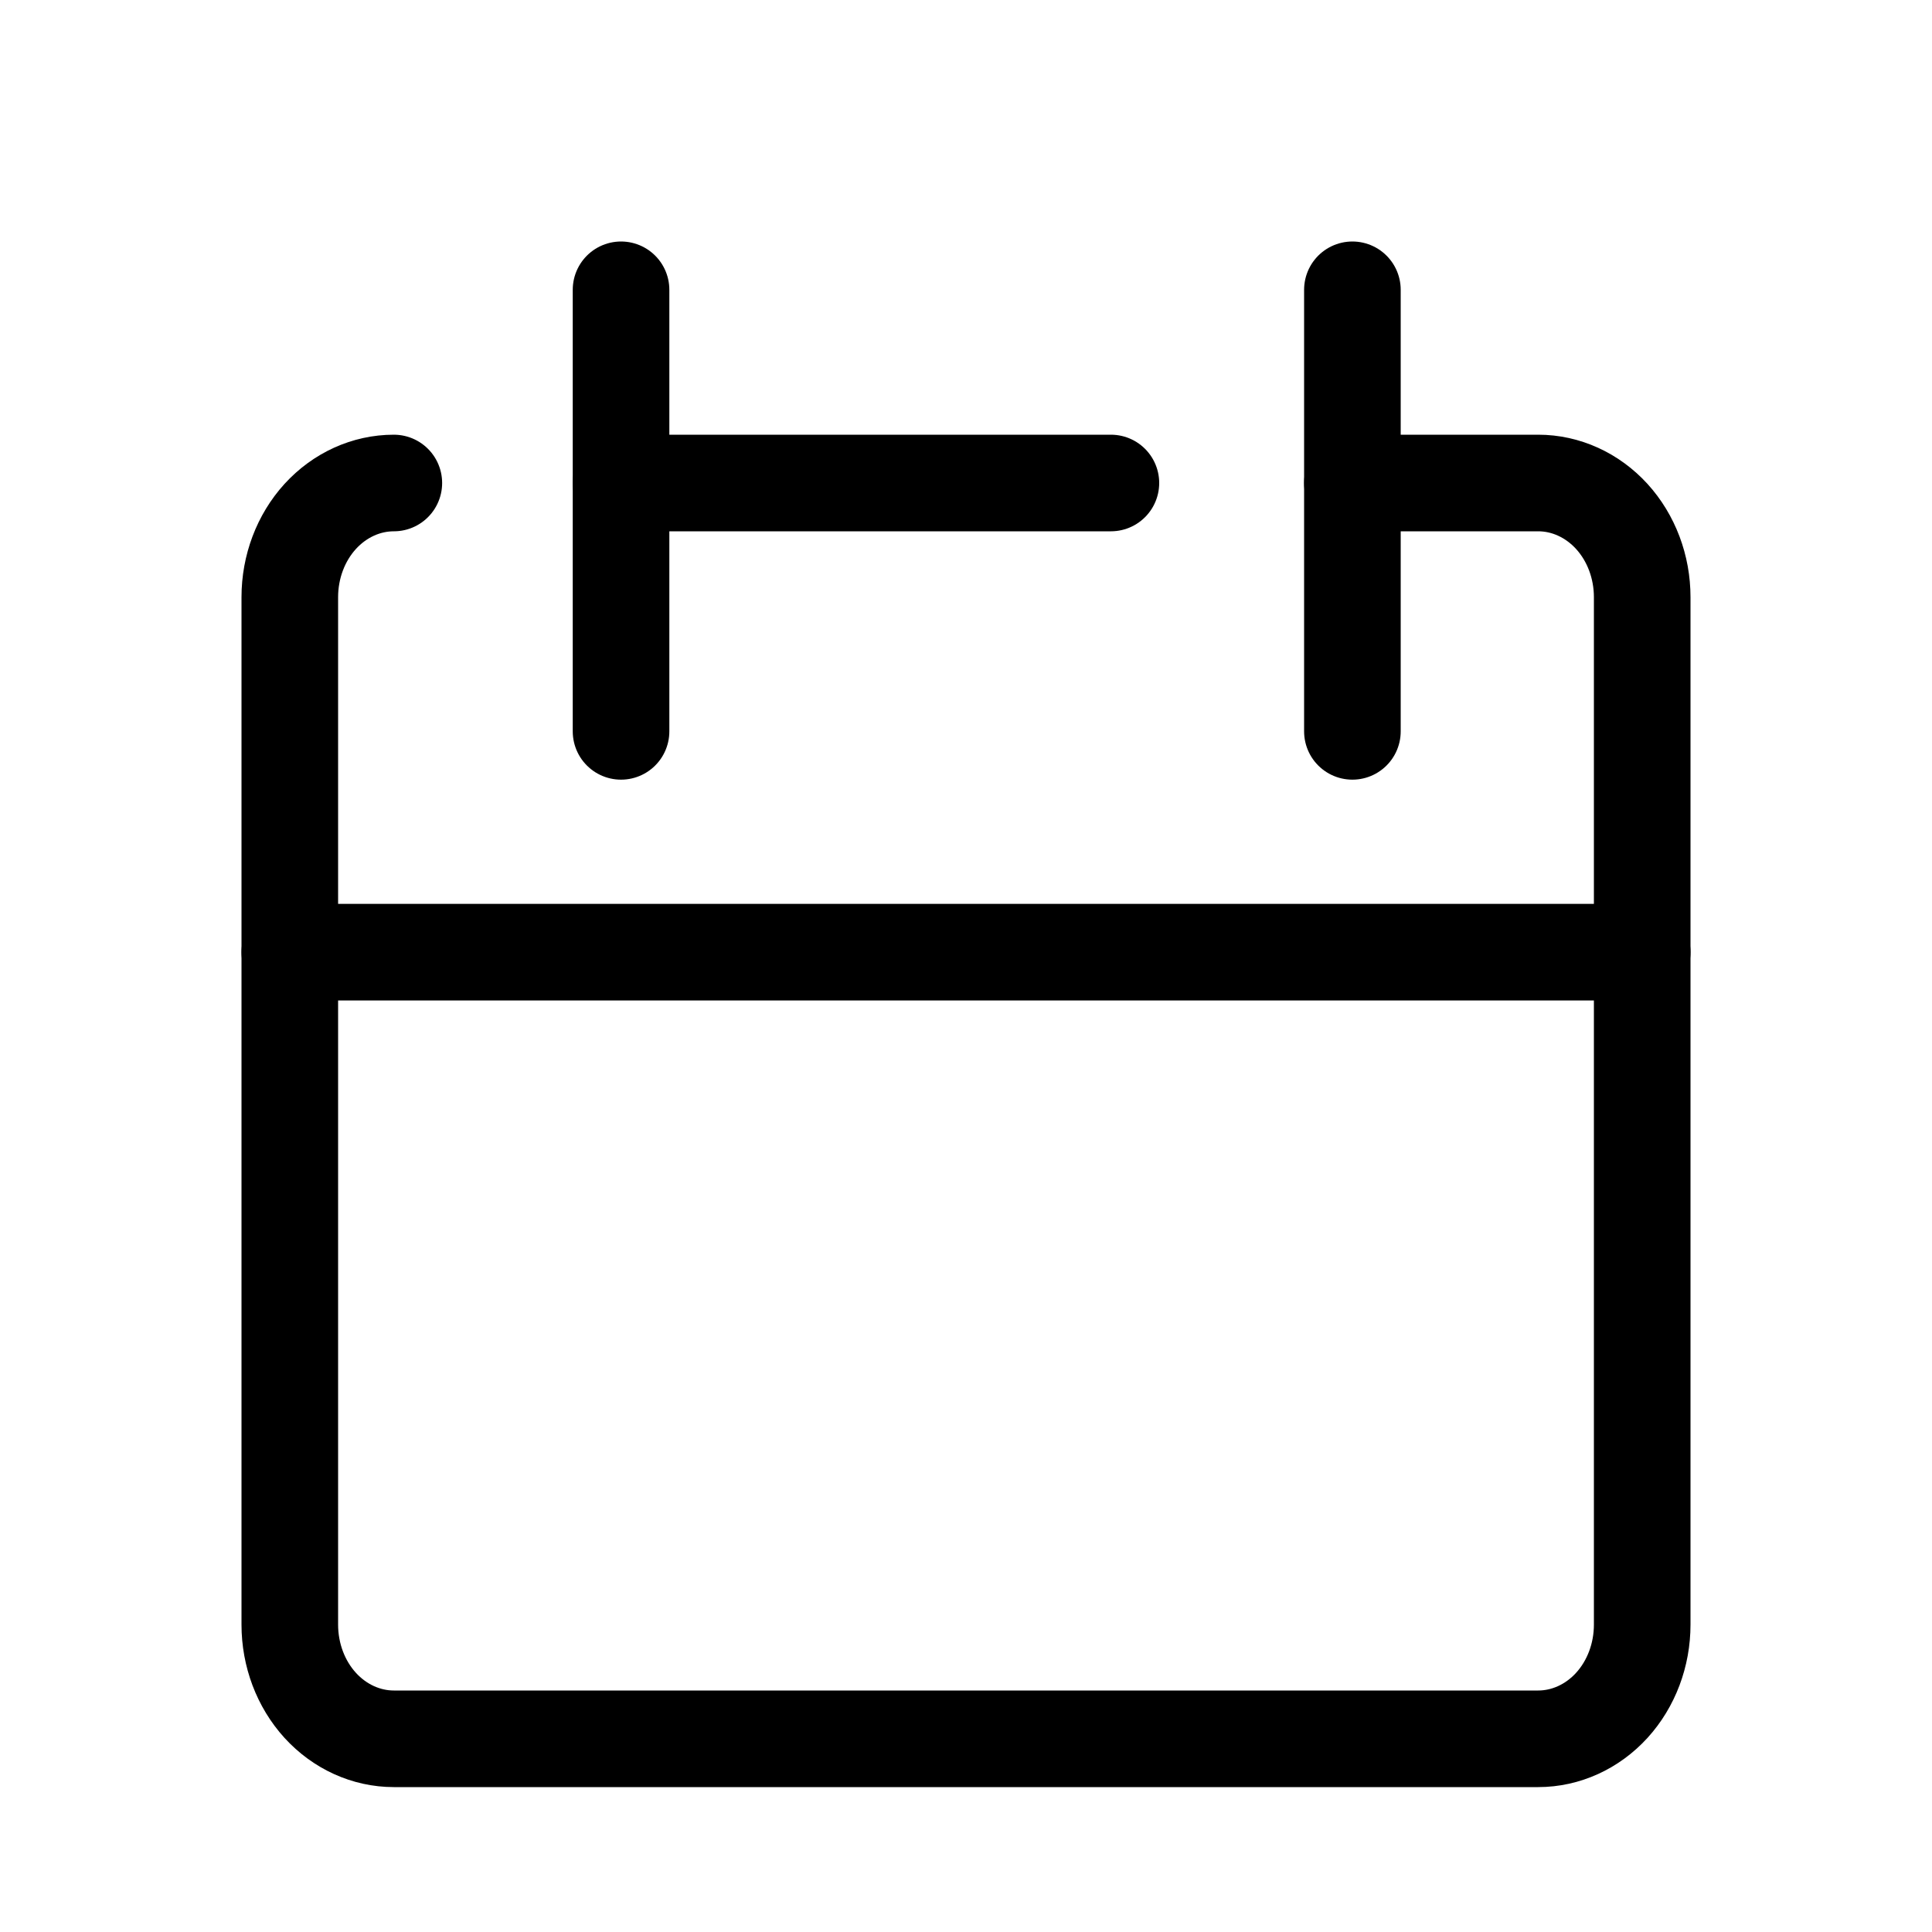 <svg id="iconCalendar" width="20" height="20" viewBox="0 0 20 20" fill="none" xmlns="http://www.w3.org/2000/svg">
<path d="M4.077 5C3.791 5 3.517 5.125 3.315 5.346C3.113 5.568 3 5.868 3 6.182V16.818C3 17.132 3.113 17.432 3.315 17.654C3.517 17.875 3.791 18 4.077 18H15.923C16.209 18 16.483 17.875 16.685 17.654C16.887 17.432 17 17.132 17 16.818V6.182C17 5.868 16.887 5.568 16.685 5.346C16.483 5.125 16.209 5 15.923 5H14" stroke="currentColor" stroke-linecap="round" stroke-linejoin="round"/>
<path d="M3 9.857H17" stroke="currentColor" stroke-linecap="round" stroke-linejoin="round"/>
<path d="M6.429 3V7.571" stroke="currentColor" stroke-linecap="round" stroke-linejoin="round"/>
<path d="M14 3V7.571" stroke="currentColor" stroke-linecap="round" stroke-linejoin="round"/>
<path d="M6.429 5H11.5" stroke="currentColor" stroke-linecap="round" stroke-linejoin="round"/>
</svg>
